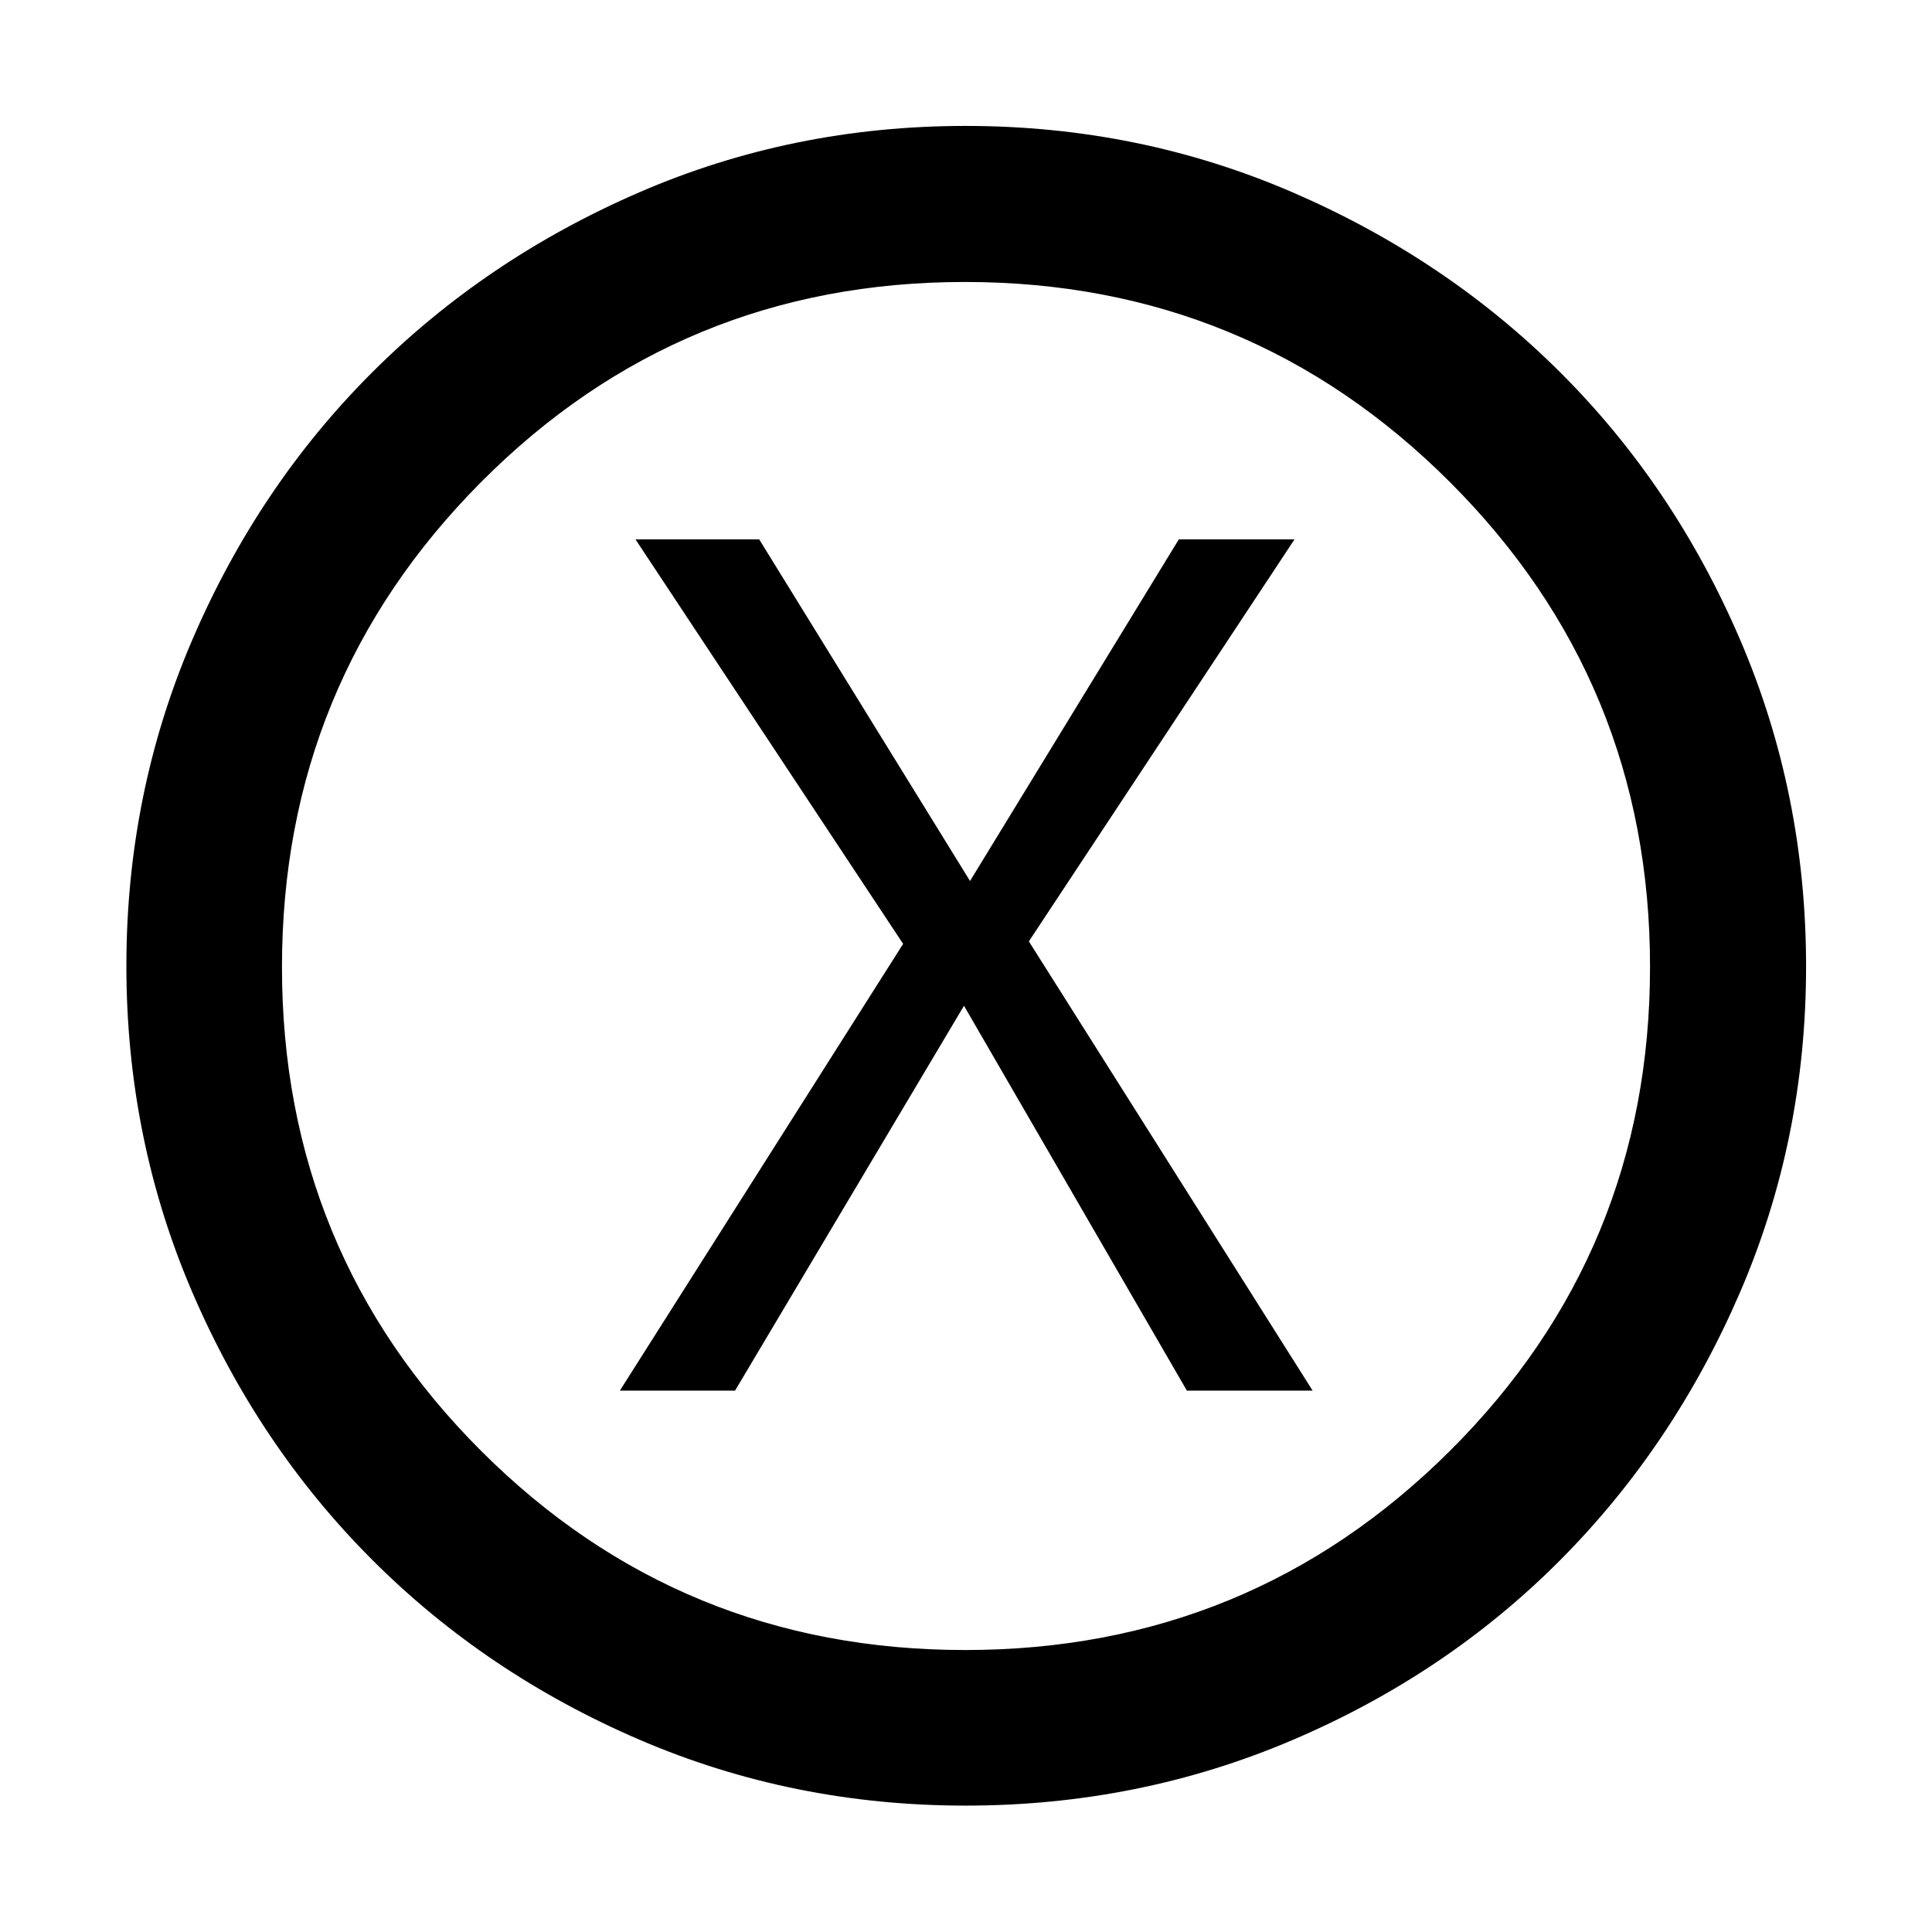 <svg xmlns="http://www.w3.org/2000/svg" height="48" viewBox="0 -960 960 960" width="48"><path d="M308-269h57.24L479-460.24 589.76-269h62.48l-141-223.24 132-199.76h-57.48L482-522.24 377.24-692h-61.48l133 201L308-269ZM479.82-62.8q-86.02 0-162.22-32.81T184.88-185q-56.53-56.58-89.3-132.83Q62.8-394.09 62.8-479.99q0-85.89 32.78-162.16 32.77-76.27 89.26-132.73 56.49-56.47 132.7-89.51 76.2-33.04 162.28-33.04t162.48 33.01q76.4 33.02 132.96 89.43 56.57 56.41 89.37 132.8 32.8 76.39 32.8 162.44T864.42-317.4q-33.02 76.31-89.43 132.89-56.41 56.57-132.78 89.14T479.82-62.8Zm-.23-77.31q141.5 0 240.9-98.99t99.4-240.49q0-141.5-99.47-240.9-99.48-99.4-240.98-99.4t-240.42 99.47q-98.91 99.48-98.91 240.98t98.99 240.42q98.99 98.91 240.49 98.91ZM480-480Z"/></svg>